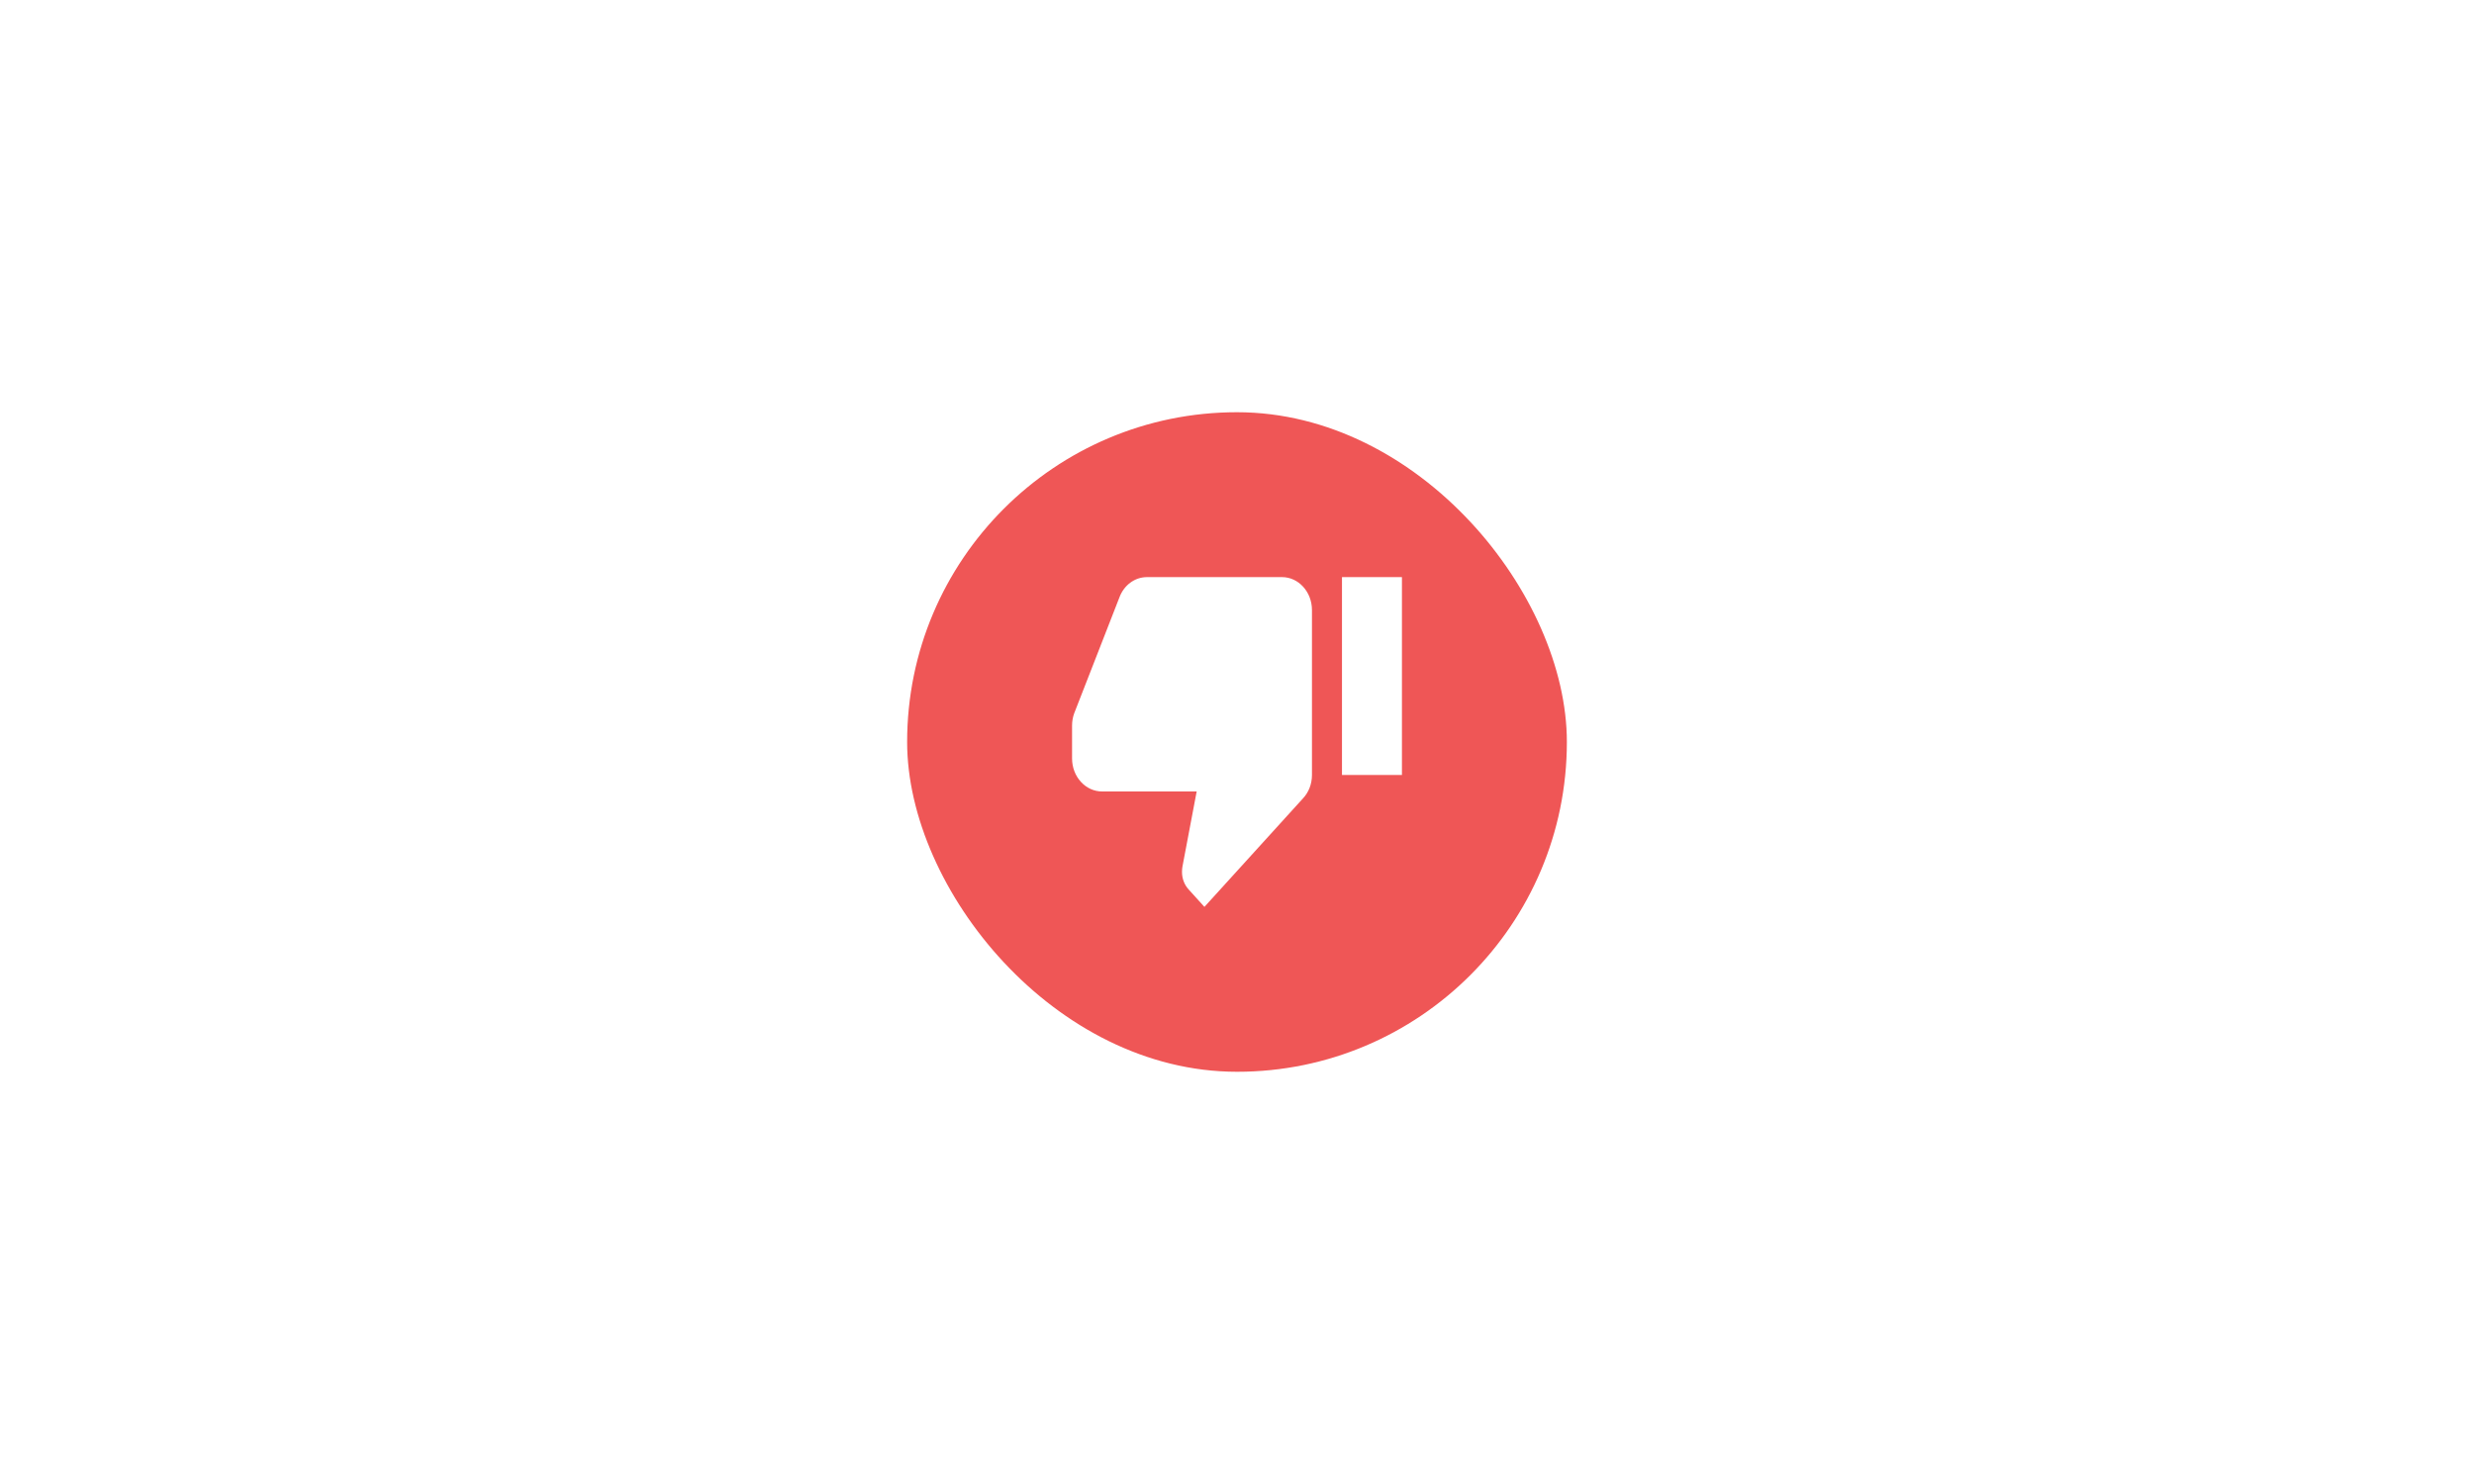 <svg width="30" height="18" viewBox="0 0 30 18" fill="none" xmlns="http://www.w3.org/2000/svg">
<rect width="30" height="18" fill="white"/>
<rect x="11" y="5" width="8" height="8" rx="4" fill="#EF5656"/>
<path d="M16.273 9.4H17V7H16.273V9.4ZM15.546 7H13.909C13.758 7 13.629 7.1 13.575 7.244L13.025 8.654C13.009 8.7 13 8.748 13 8.8V9.2C13 9.306 13.038 9.408 13.107 9.483C13.175 9.558 13.267 9.6 13.364 9.6H14.511L14.338 10.514C14.335 10.534 14.333 10.554 14.333 10.576C14.333 10.66 14.364 10.734 14.413 10.788L14.605 11L15.802 9.682C15.869 9.61 15.909 9.51 15.909 9.4V7.4C15.909 7.178 15.745 7 15.546 7Z" fill="white"/>
</svg>
